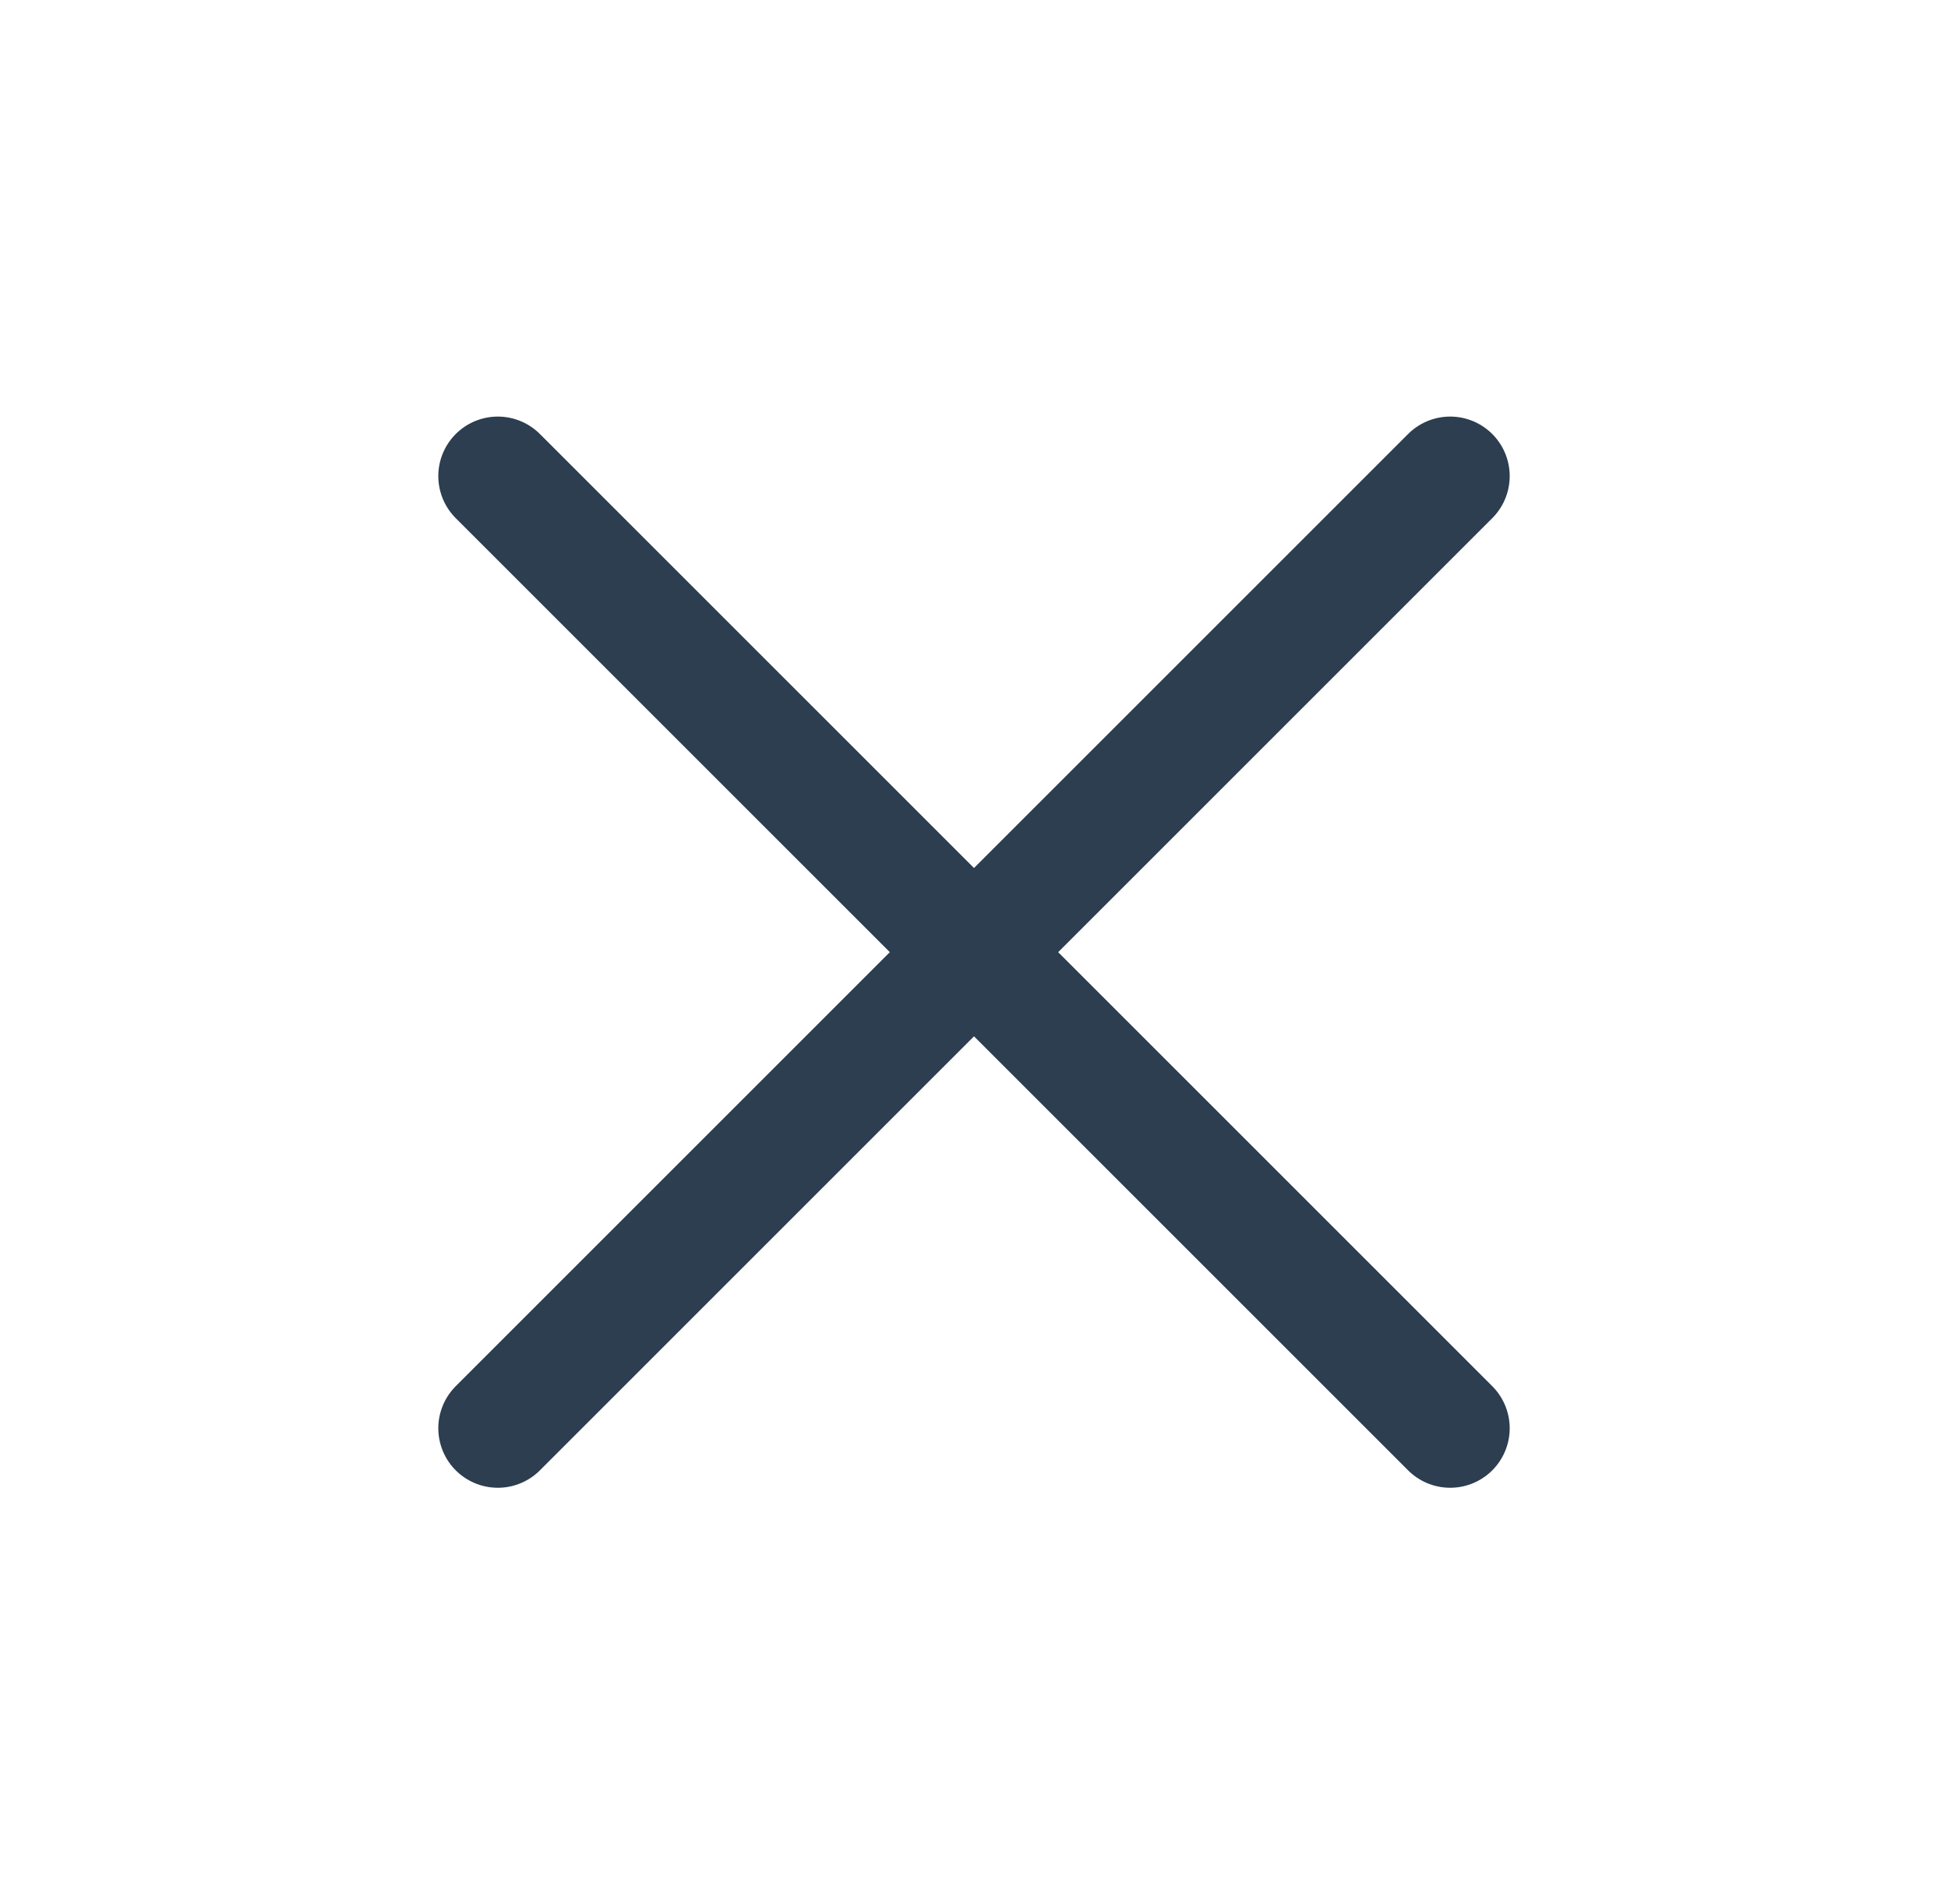 <svg width="45" height="44" viewBox="0 0 45 44" fill="none" xmlns="http://www.w3.org/2000/svg">
<g clip-path="url(#clip0_651_279)">
<path d="M33.5 11L11.5 33" stroke="#2C3E50" stroke-width="2.75" stroke-linecap="round" stroke-linejoin="round"/>
<path d="M11.5 11L33.5 33" stroke="#2C3E50" stroke-width="2.75" stroke-linecap="round" stroke-linejoin="round"/>
</g>
<defs>
<clipPath id="clip0_651_279">
<rect width="44" height="44" fill="white" transform="translate(0.5)"/>
</clipPath>
</defs>
</svg>
